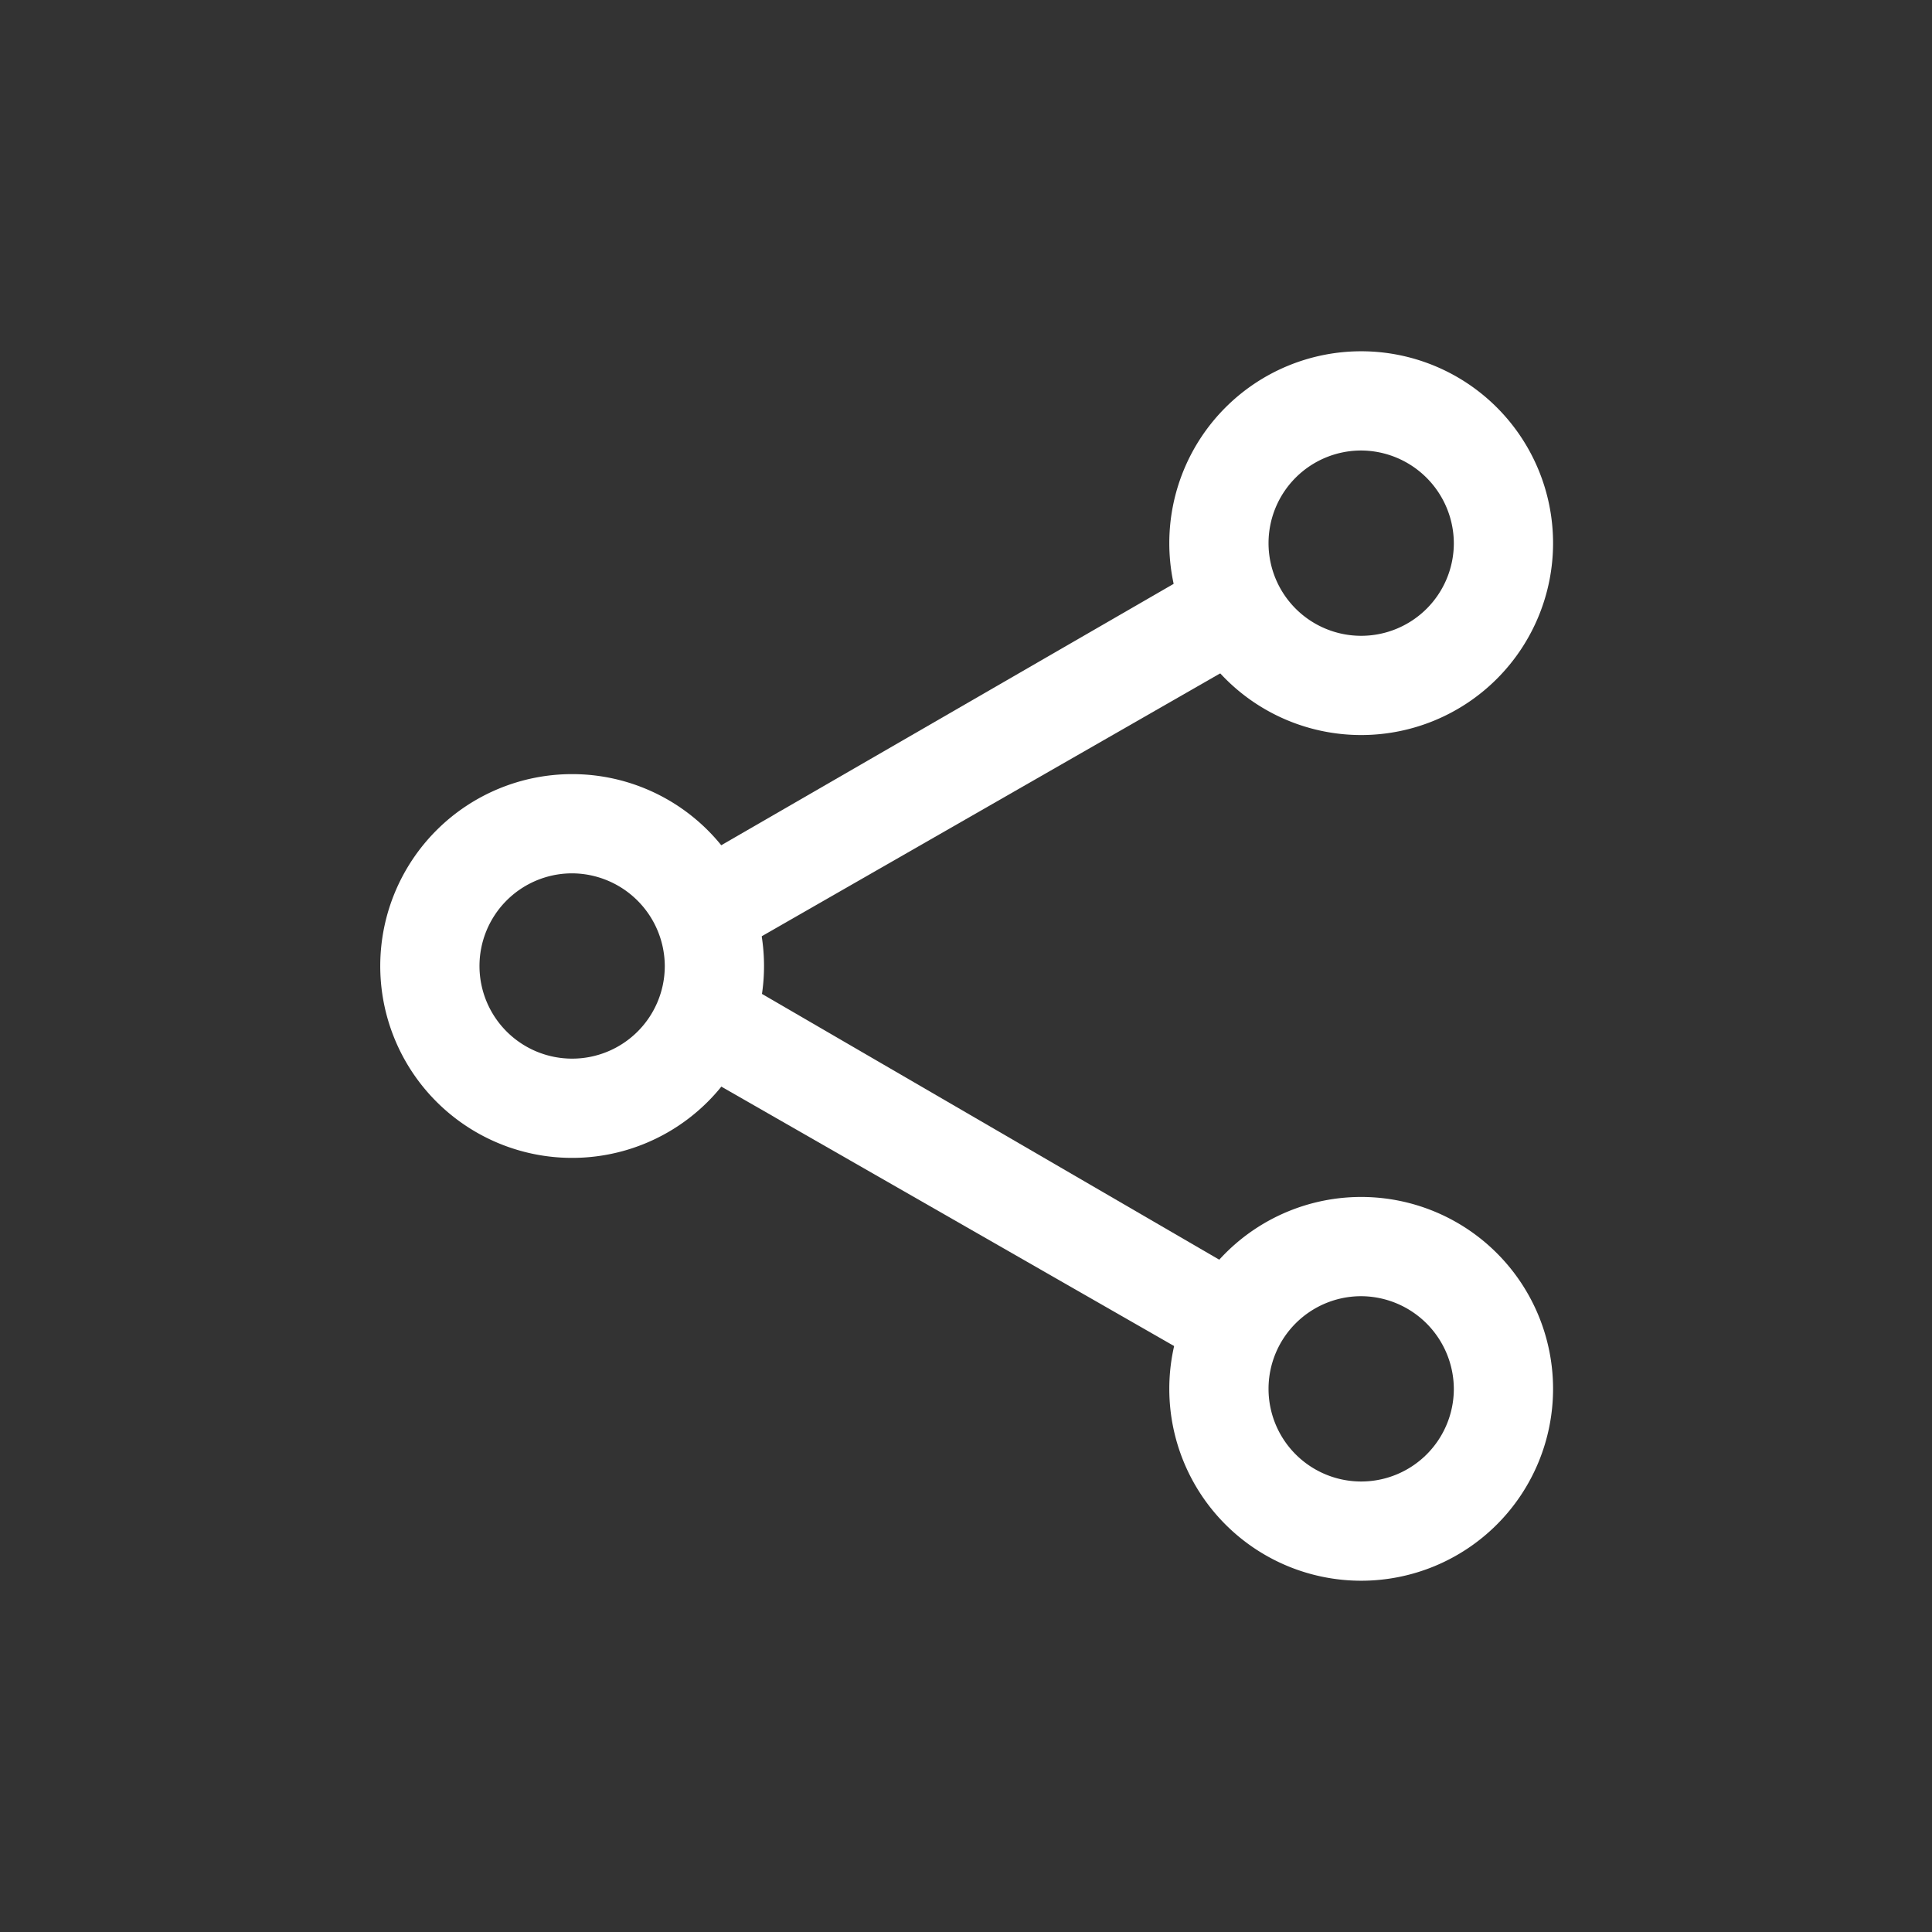 <svg id="network" xmlns="http://www.w3.org/2000/svg" viewBox="0 0 44 44"><rect x="0" y="0" width="44" height="44" fill="#333333" stroke="none"/><title>network</title><path d="M13,26.37A4.37,4.37,0,1,1,17.4,22,4.37,4.37,0,0,1,13,26.37h0Zm0-6.48A2.11,2.11,0,1,0,15.14,22,2.12,2.12,0,0,0,13,19.89h0Z" style="fill:#fff"/><path d="M31,16.74a4.37,4.37,0,1,1,4.37-4.37A4.37,4.37,0,0,1,31,16.74h0Zm0-6.48a2.11,2.11,0,1,0,2.11,2.11A2.12,2.12,0,0,0,31,10.26h0Z" style="fill:#fff"/><path d="M31,36a4.37,4.37,0,1,1,4.37-4.37A4.37,4.37,0,0,1,31,36h0Zm0-6.48a2.11,2.11,0,1,0,2.11,2.11A2.12,2.12,0,0,0,31,29.52h0Z" style="fill:#fff"/><path d="M27.64,31a1.13,1.13,0,0,1-.56-0.15L15.56,24.25a1.13,1.13,0,0,1,1.13-2L28.2,28.94a1.13,1.13,0,0,1-.56,2.1h0Z" style="fill:#fff"/><path d="M16.13,21.85a1.13,1.13,0,0,1-.57-2.1L27.07,13.1a1.13,1.13,0,1,1,1.13,2L16.69,21.7a1.12,1.12,0,0,1-.56.15h0Z" style="fill:#fff"/></svg>